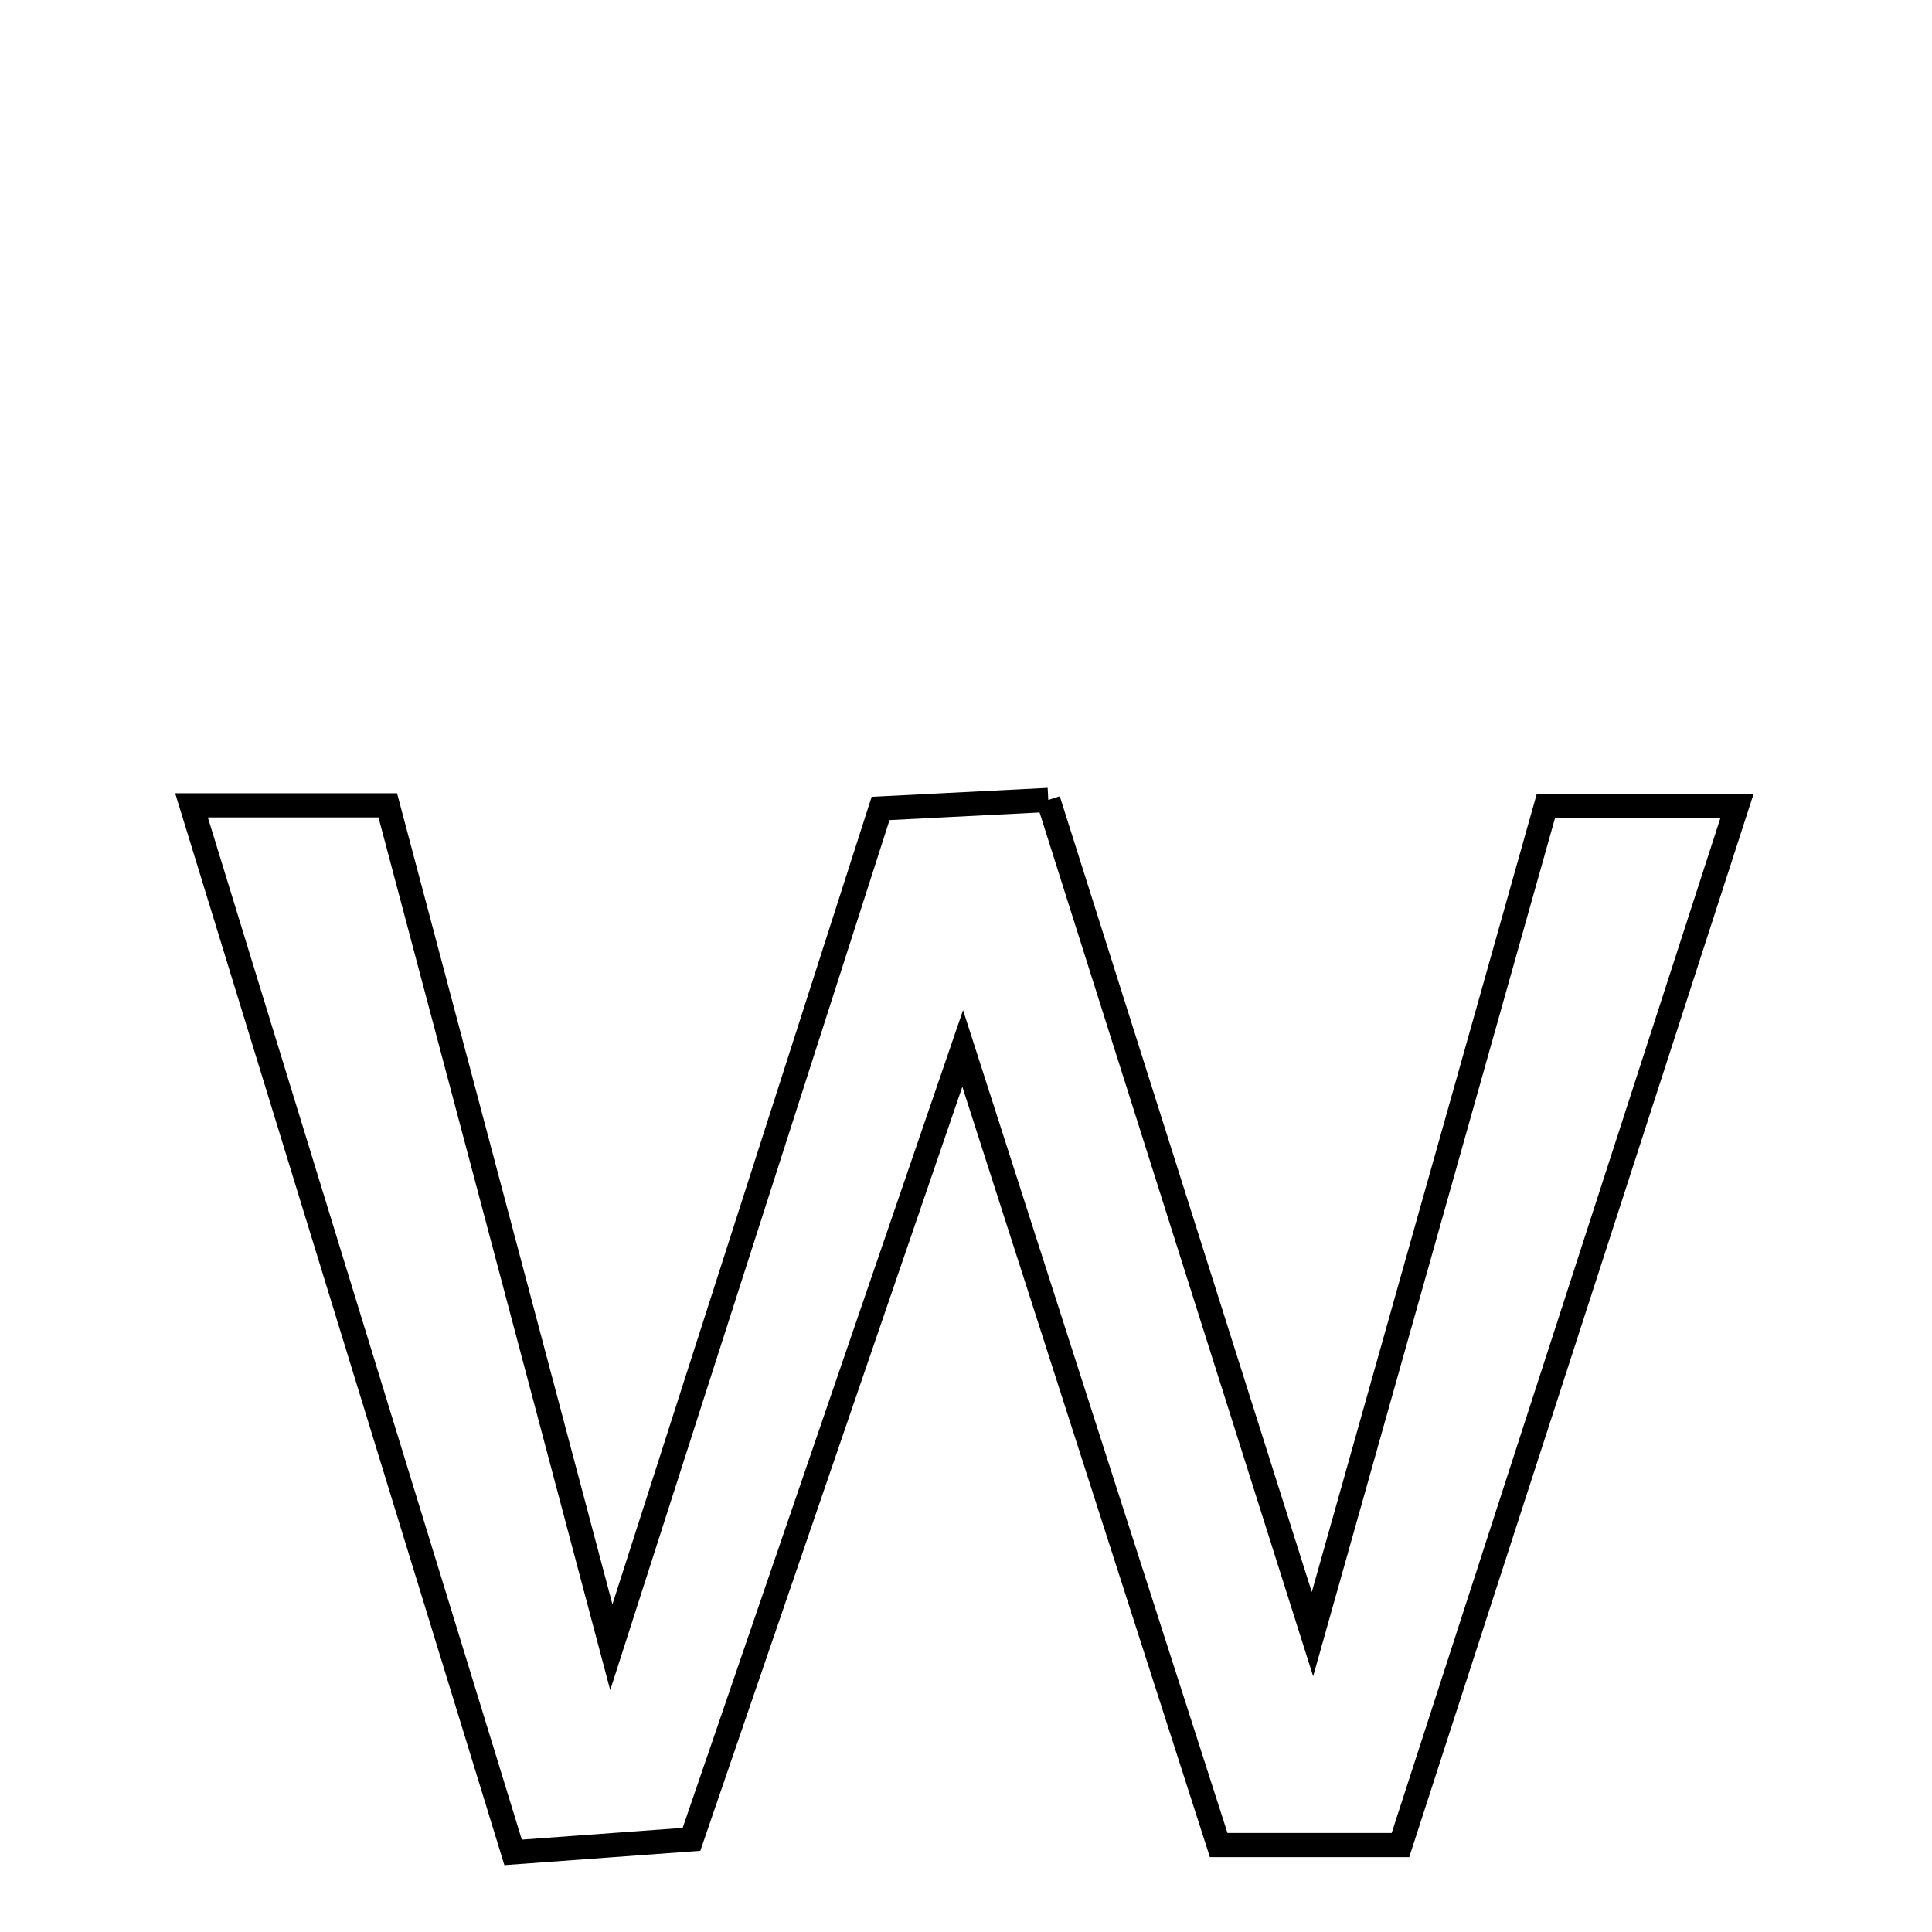 <svg xmlns="http://www.w3.org/2000/svg" viewBox="0.0 0.0 24.0 24.0" height="200px" width="200px"><path fill="none" stroke="black" stroke-width=".3" stroke-opacity="1.0"  filling="0" d="M13.022 9.937 C14.104 13.354 15.138 16.619 16.304 20.3 C17.354 16.572 18.264 13.345 19.204 10.011 C19.981 10.011 20.67 10.011 21.578 10.011 C20.177 14.34 18.813 18.55 17.397 22.92 C16.513 22.92 15.898 22.92 15.139 22.92 C14.122 19.755 13.123 16.646 11.959 13.024 C10.763 16.513 9.704 19.601 8.59 22.849 C7.908 22.899 7.229 22.948 6.374 23.011 C5.039 18.663 3.735 14.42 2.379 10.004 C3.242 10.004 3.94 10.004 4.817 10.004 C5.698 13.32 6.58 16.642 7.594 20.462 C8.791 16.734 9.836 13.476 10.939 10.043 C11.602 10.009 12.276 9.975 13.022 9.937"></path></svg>